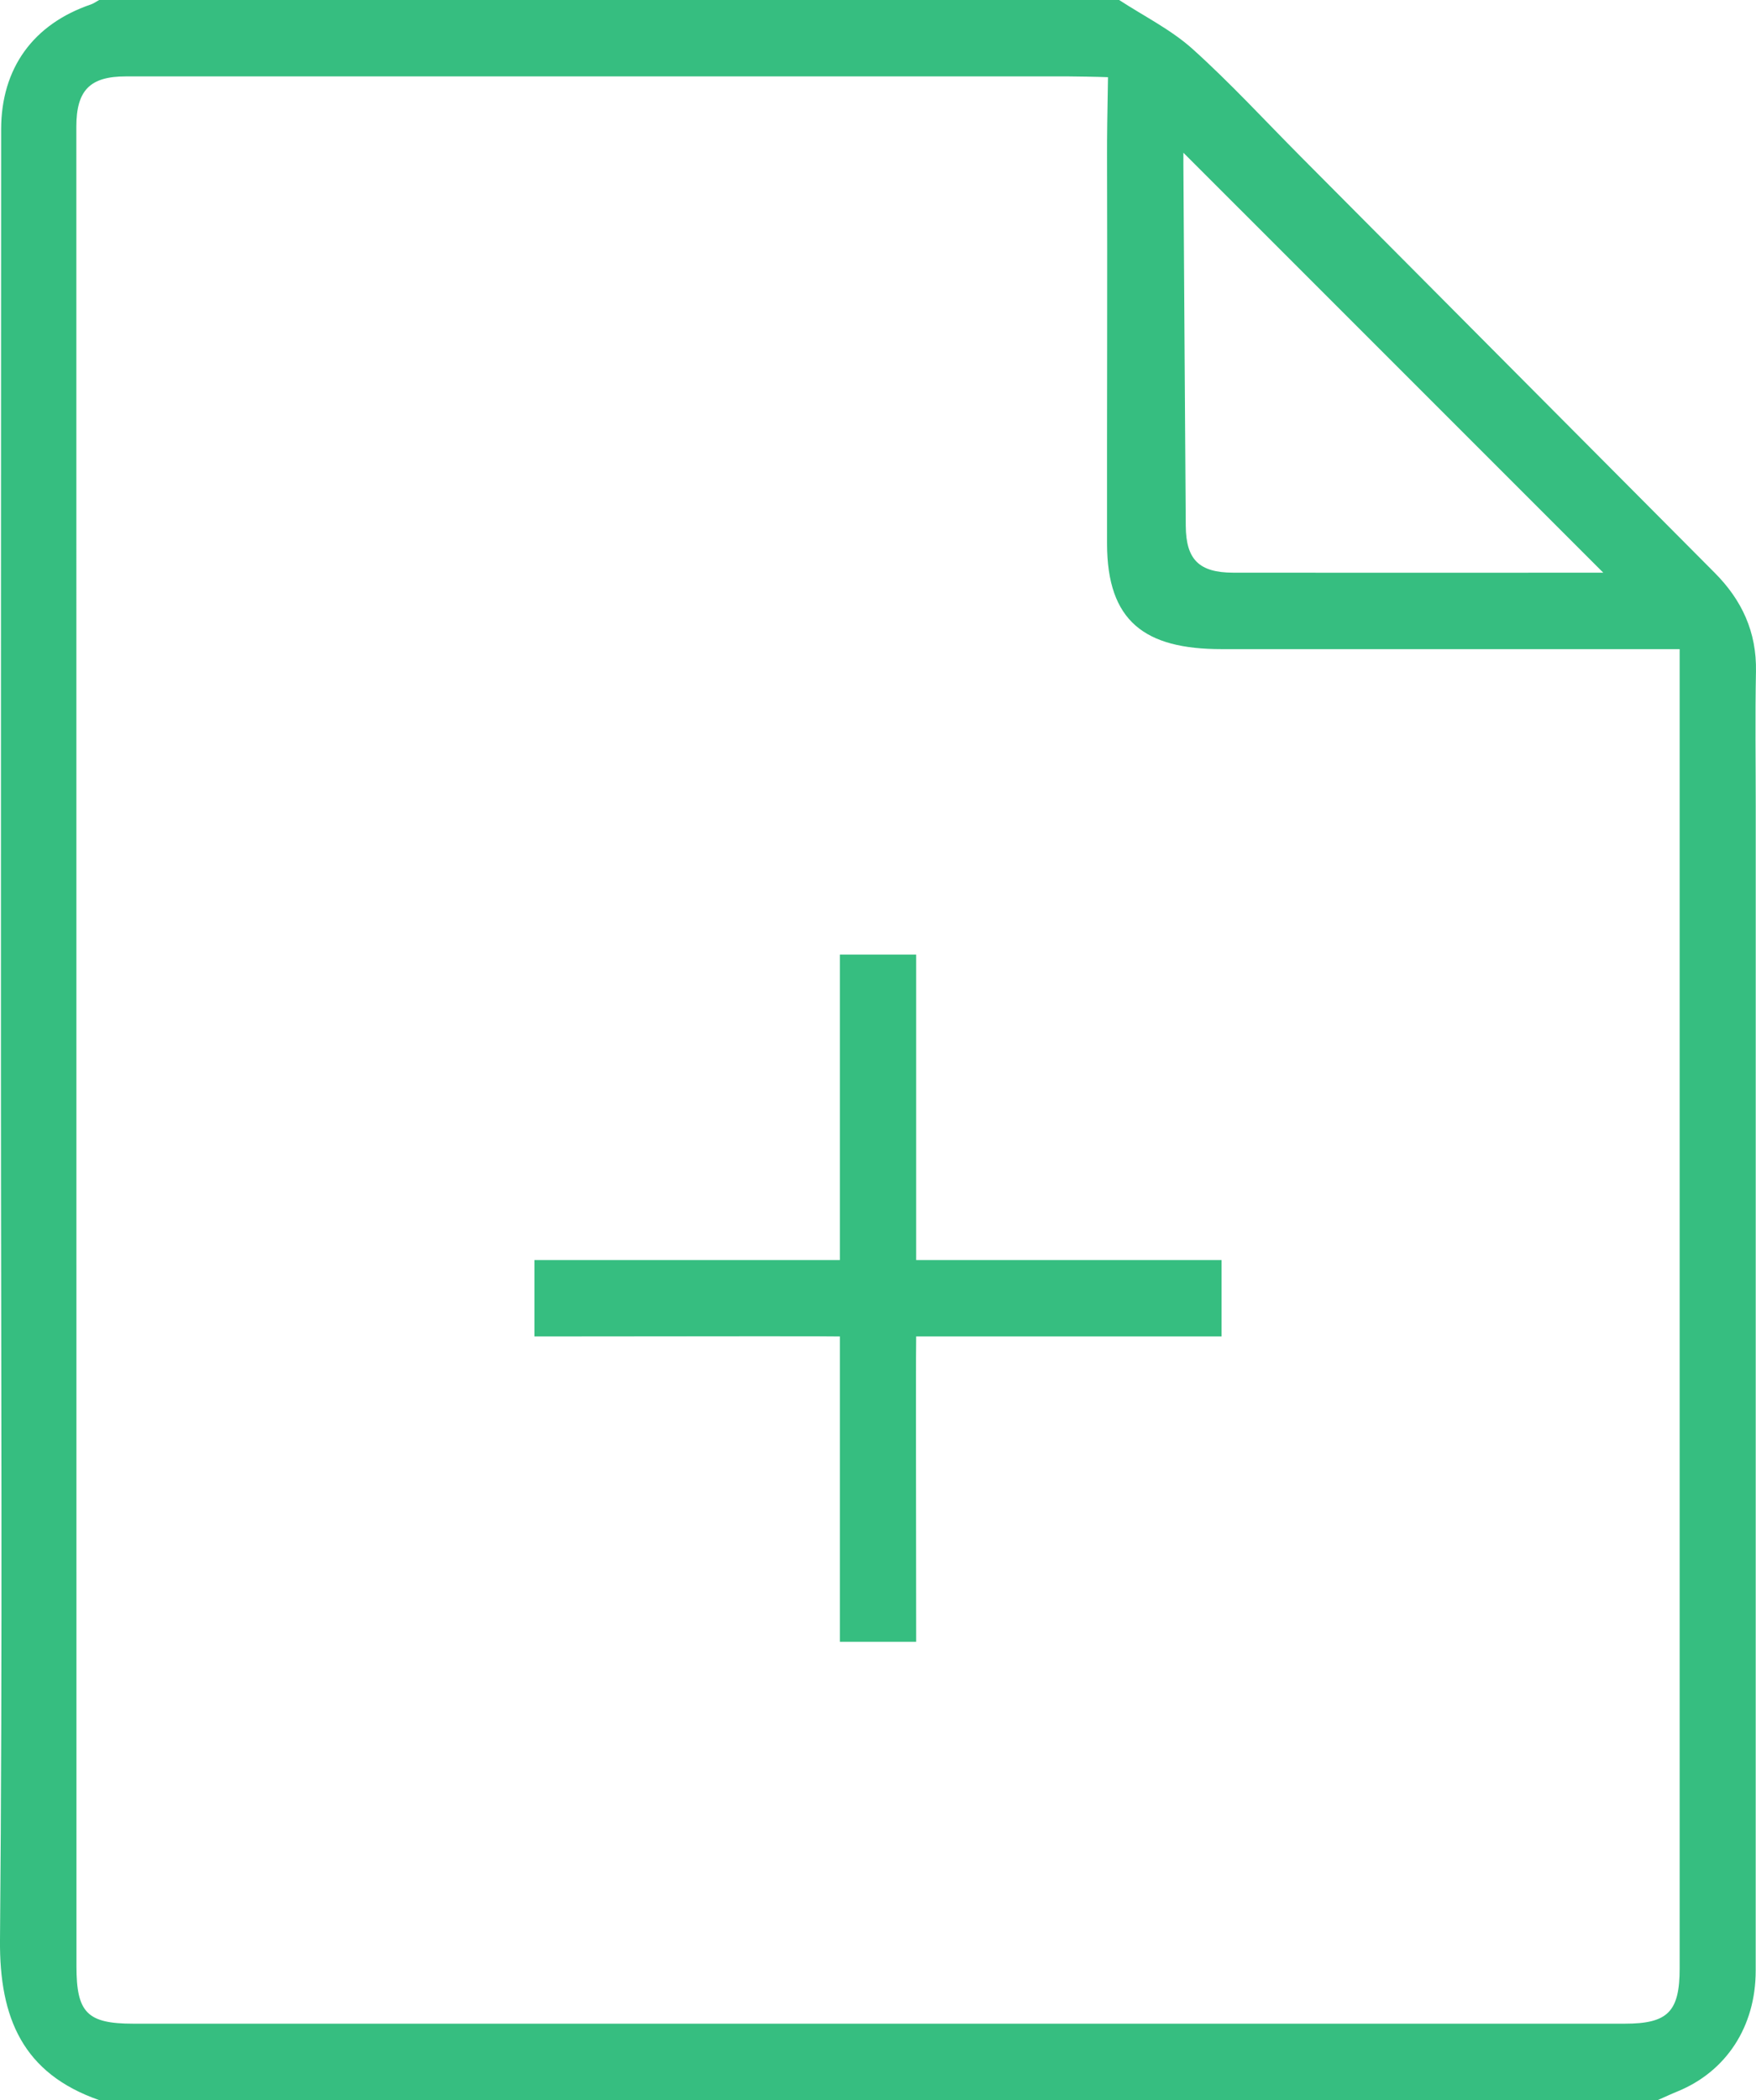<?xml version="1.0" encoding="UTF-8"?>
<svg width="46px" height="55px" viewBox="0 0 46 55" version="1.1" xmlns="http://www.w3.org/2000/svg" xmlns:xlink="http://www.w3.org/1999/xlink">
    <!-- Generator: Sketch 44.1 (41455) - http://www.bohemiancoding.com/sketch -->
    <title>icon</title>
    <desc>Created with Sketch.</desc>
    <defs></defs>
    <g id="Symbols" stroke="none" stroke-width="1" fill="none" fill-rule="evenodd">
        <g id="Add-attachment/1" transform="translate(-286, -57)" fill="#36BE80">
            <g id="text">
                <g transform="translate(212, 57)">
                    <g id="icon" transform="translate(74, 0)">
                        <path d="M42,14.999 C38.332,11.33 34.651,7.65 31,4 C31,4.044 30.999,4.18 31,4.316 C31.021,7.468 31.039,10.622 31.062,13.775 C31.069,14.654 31.41,14.996 32.303,14.998 C34.949,15.002 37.595,14.999 40.242,14.999 C40.862,14.999 41.482,14.999 42,14.999 M29.025,2.022 C28.789,2.011 28.117,2.001 27.991,2.001 C19.759,2 11.527,2 3.296,2.001 C2.357,2.001 2,2.363 2,3.319 C2,19.378 2.001,35.438 2.003,51.498 C2.003,52.714 2.287,52.999 3.492,52.999 C16.516,53 29.54,53 42.563,52.999 C43.69,52.999 44,52.687 44,51.551 L44,18.817 L44,17 C38.534,16.999 34.534,16.999 32,17 C29.987,17.001 29.003,16.273 29,14.24 C28.996,10.88 29.011,7.4 29,4.04 C28.999,3.621 29.007,2.949 29.025,2.022 Z M43.426,55 L2.597,55 C0.605,54.305 -0.018,52.859 -0,50.806 C0.069,43.235 0.025,35.662 0.025,28.09 C0.026,19.855 0.025,11.621 0.03,3.387 C0.031,1.785 0.874,0.63 2.38,0.117 C2.456,0.091 2.525,0.039 2.597,0 L29.317,0 C29.961,0.421 30.667,0.77 31.234,1.277 C32.228,2.17 33.136,3.159 34.08,4.108 C37.693,7.738 41.303,11.371 44.917,15 C45.63,15.715 46.02,16.553 45.999,17.586 C45.976,18.766 45.993,19.948 45.993,21.128 C45.993,31.29 45.994,41.451 45.992,51.612 C45.992,53.075 45.221,54.251 43.944,54.773 C43.769,54.844 43.598,54.925 43.426,55" id="Fill-1"></path>
                        <path d="M24,33 L32,33 L32,35.001 C27.225,35.001 24.559,35.001 24,35.001 C23.993,35.135 23.993,37.8 24,42.997 L22.001,42.997 L22.001,35.001 C21.848,34.994 19.181,34.994 14,35.001 L14,33 L22.001,33 L22.001,25 L24,25 L24,33 Z" id="Fill-4"></path>
                    </g>
                </g>
            </g>
        </g>
    </g>
</svg>